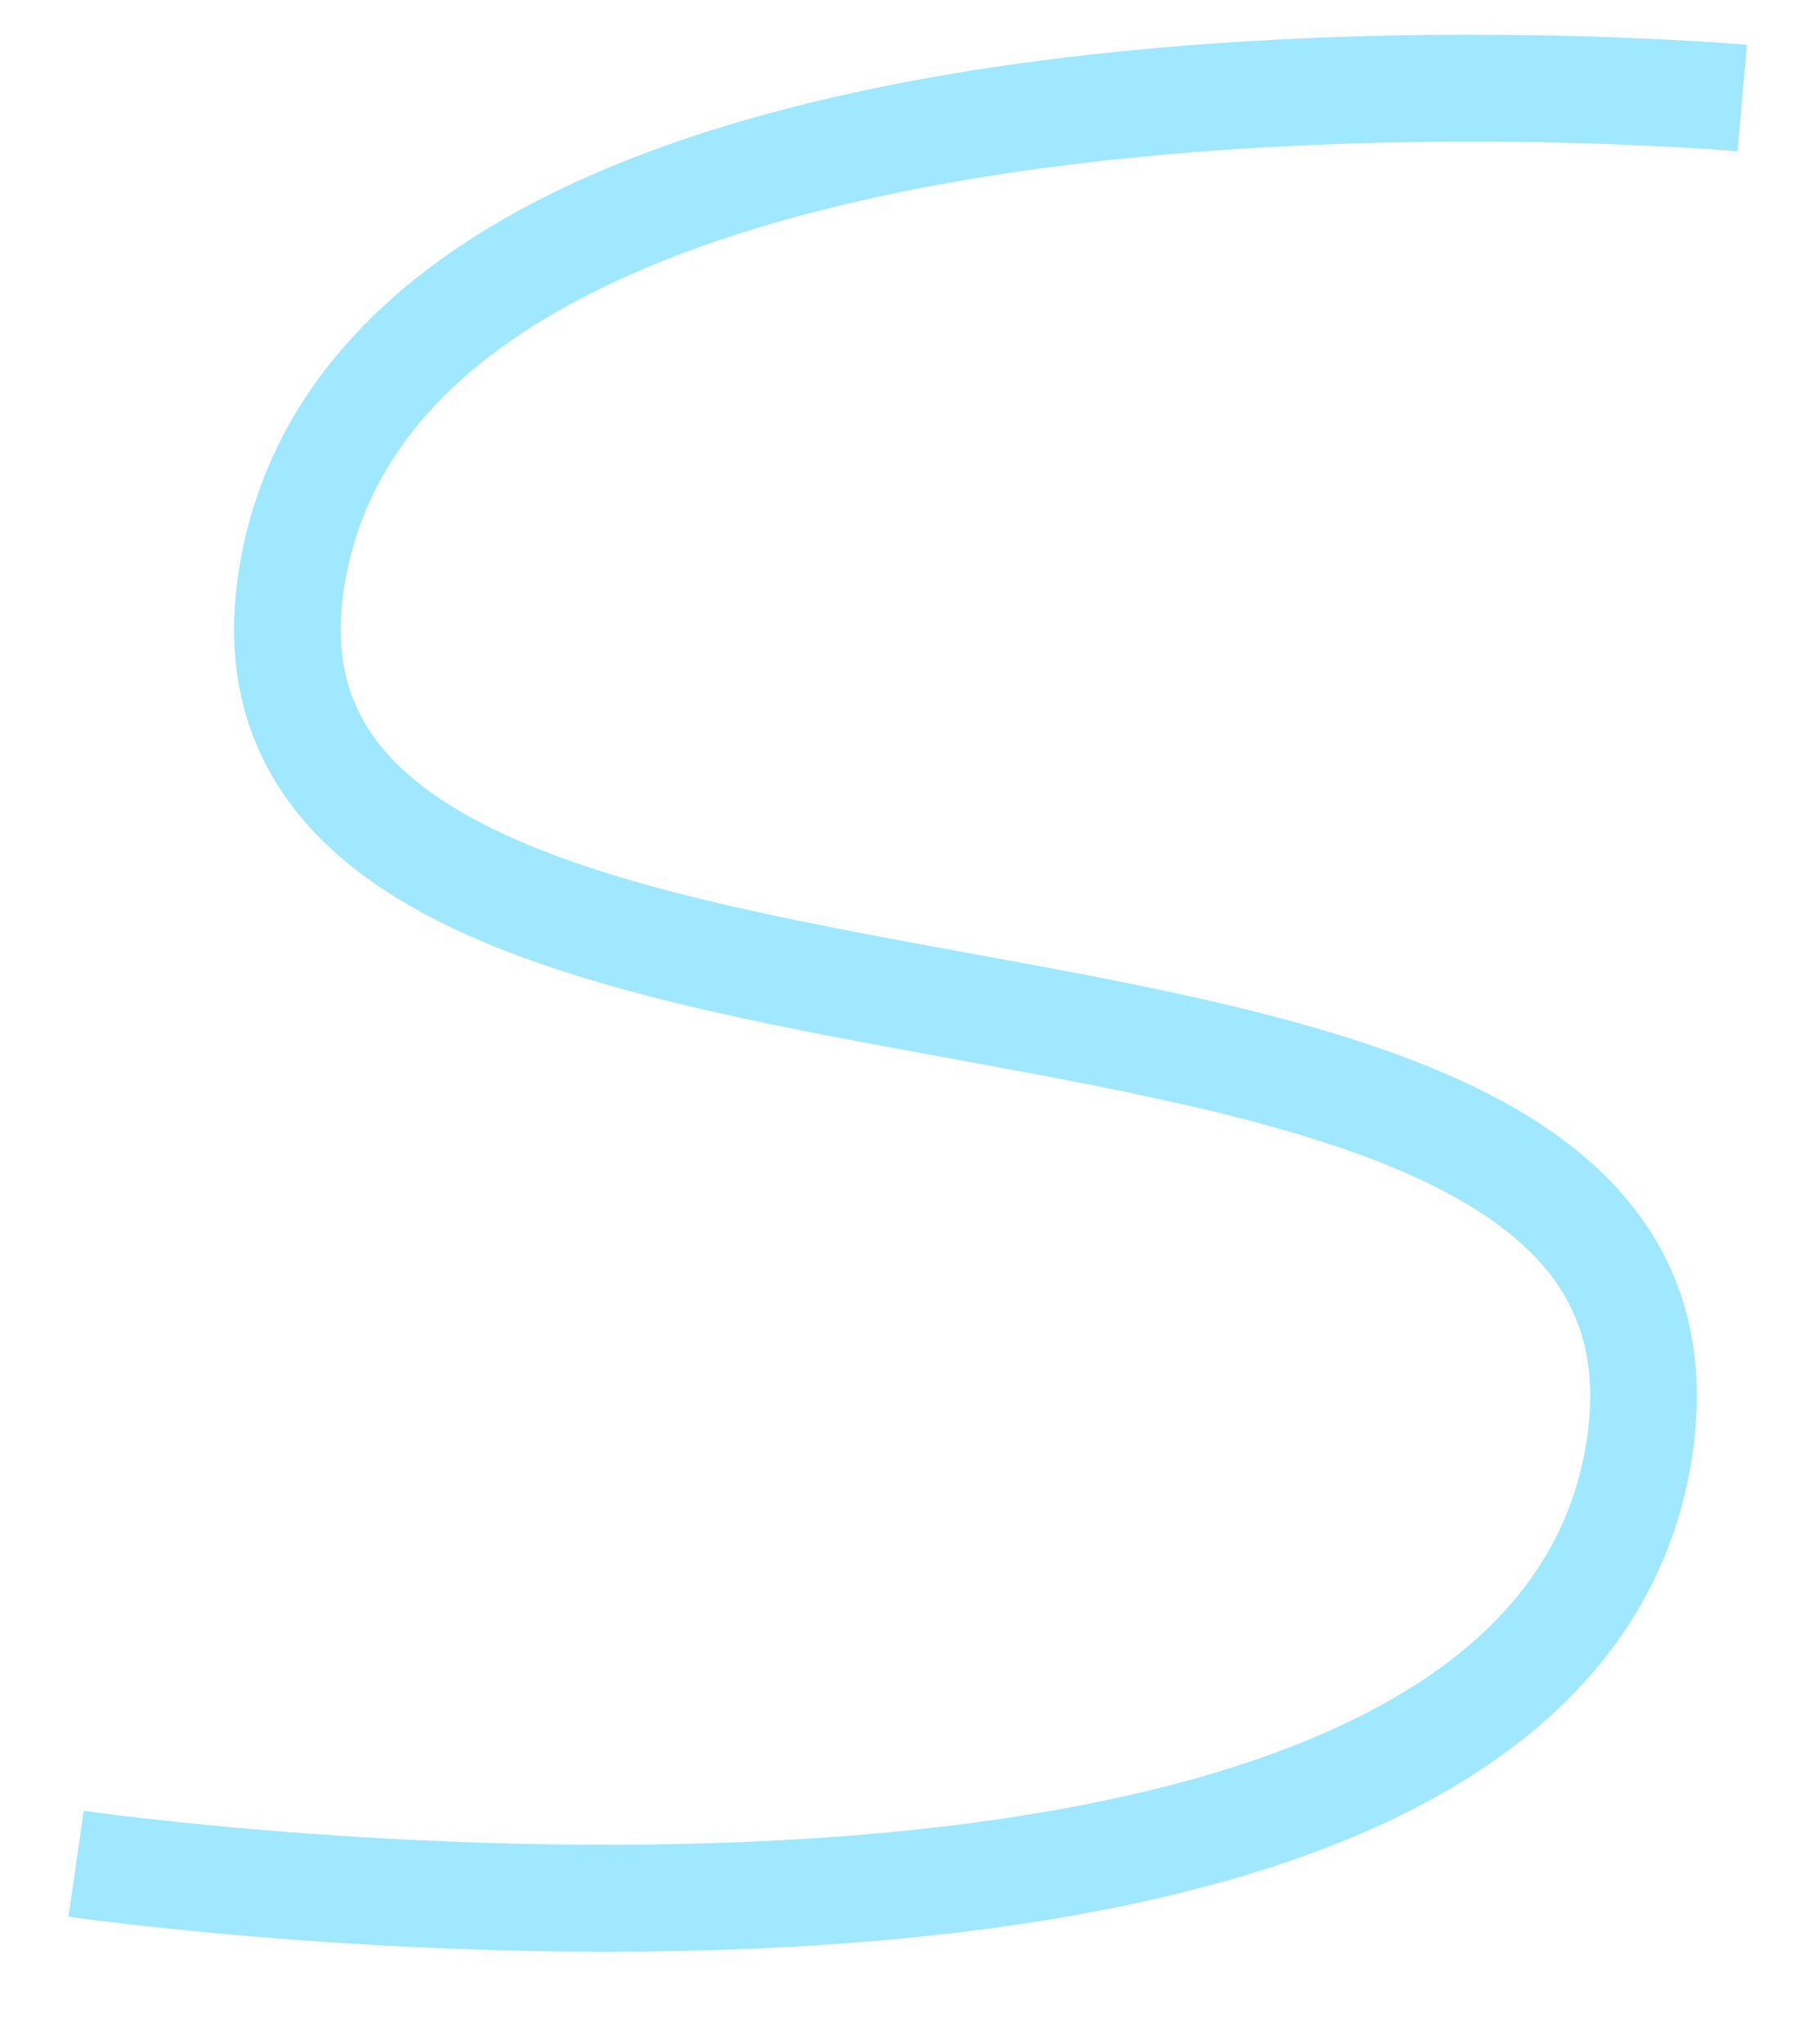 <svg width="240" height="270" viewBox="0 0 240 270" fill="none" xmlns="http://www.w3.org/2000/svg">
<g filter="url(#filter0_d)">
<path fill-rule="evenodd" clip-rule="evenodd" d="M230.739 1.917C230.741 1.917 230.744 1.917 230.122 8.951C229.5 15.985 229.501 15.986 229.501 15.986L229.48 15.984L229.397 15.976C229.321 15.97 229.203 15.96 229.044 15.947C228.728 15.921 228.25 15.883 227.622 15.837C226.365 15.744 224.505 15.616 222.125 15.48C217.362 15.208 210.523 14.902 202.261 14.773C185.712 14.515 163.577 14.969 141.05 17.781C118.431 20.605 95.908 25.752 78.303 34.614C60.748 43.45 48.981 55.477 45.763 71.833C44.041 80.581 45.384 86.925 48.412 91.884C51.553 97.027 56.983 101.456 64.777 105.317C80.61 113.161 103.41 117.391 127.781 121.846L128.509 121.979C151.985 126.27 176.869 130.818 195.043 139.693C204.341 144.233 212.513 150.188 217.84 158.397C223.284 166.786 225.32 176.856 223.461 188.637C219.696 212.505 202.823 227.803 181.636 237.343C160.549 246.839 134.178 251.162 108.86 252.85C83.431 254.544 58.496 253.611 39.97 252.266C30.693 251.593 22.991 250.813 17.596 250.201C14.899 249.895 12.777 249.63 11.322 249.441C10.594 249.346 10.033 249.27 9.65 249.218C9.459 249.191 9.312 249.171 9.211 249.157C9.16 249.15 9.121 249.144 9.094 249.14L9.062 249.135L9.052 249.134C9.049 249.134 9.047 249.133 10.052 242.144C11.057 235.155 11.057 235.154 11.057 235.154L11.06 235.155L11.081 235.158C11.101 235.161 11.132 235.165 11.174 235.171C11.259 235.183 11.39 235.201 11.565 235.225C11.915 235.274 12.441 235.345 13.134 235.435C14.518 235.615 16.565 235.87 19.181 236.167C24.416 236.762 31.927 237.522 40.987 238.18C59.135 239.497 83.371 240.394 107.926 238.757C132.593 237.113 157.021 232.945 175.865 224.46C194.609 216.02 206.799 203.849 209.547 186.43C210.932 177.658 209.346 171.206 206.032 166.1C202.602 160.813 196.879 156.299 188.875 152.39C172.633 144.459 149.609 140.192 125.254 135.74L124.502 135.603C101.053 131.317 76.342 126.801 58.536 117.979C49.414 113.46 41.434 107.506 36.398 99.258C31.248 90.825 29.646 80.767 31.942 69.1C36.314 46.876 52.251 31.923 71.982 21.992C91.663 12.085 116.009 6.676 139.309 3.766C162.703 0.845 185.539 0.387 202.48 0.651C210.964 0.784 218 1.098 222.927 1.379C225.391 1.52 227.329 1.653 228.659 1.752C229.324 1.801 229.837 1.842 230.188 1.87C230.364 1.885 230.498 1.896 230.591 1.904C230.638 1.908 230.674 1.911 230.699 1.913L230.739 1.917Z" fill="#9FE8FF"/>
</g>
<defs>
<filter id="filter0_d" x="1.052" y="0.587" width="237.687" height="269.178" filterUnits="userSpaceOnUse" color-interpolation-filters="sRGB">
<feFlood flood-opacity="0" result="BackgroundImageFix"/>
<feColorMatrix in="SourceAlpha" type="matrix" values="0 0 0 0 0 0 0 0 0 0 0 0 0 0 0 0 0 0 127 0"/>
<feOffset dy="4"/>
<feGaussianBlur stdDeviation="2"/>
<feColorMatrix type="matrix" values="0 0 0 0 0 0 0 0 0 0 0 0 0 0 0 0 0 0 0.25 0"/>
<feBlend mode="normal" in2="BackgroundImageFix" result="effect1_dropShadow"/>
<feBlend mode="normal" in="SourceGraphic" in2="effect1_dropShadow" result="shape"/>
</filter>
</defs>
</svg>
